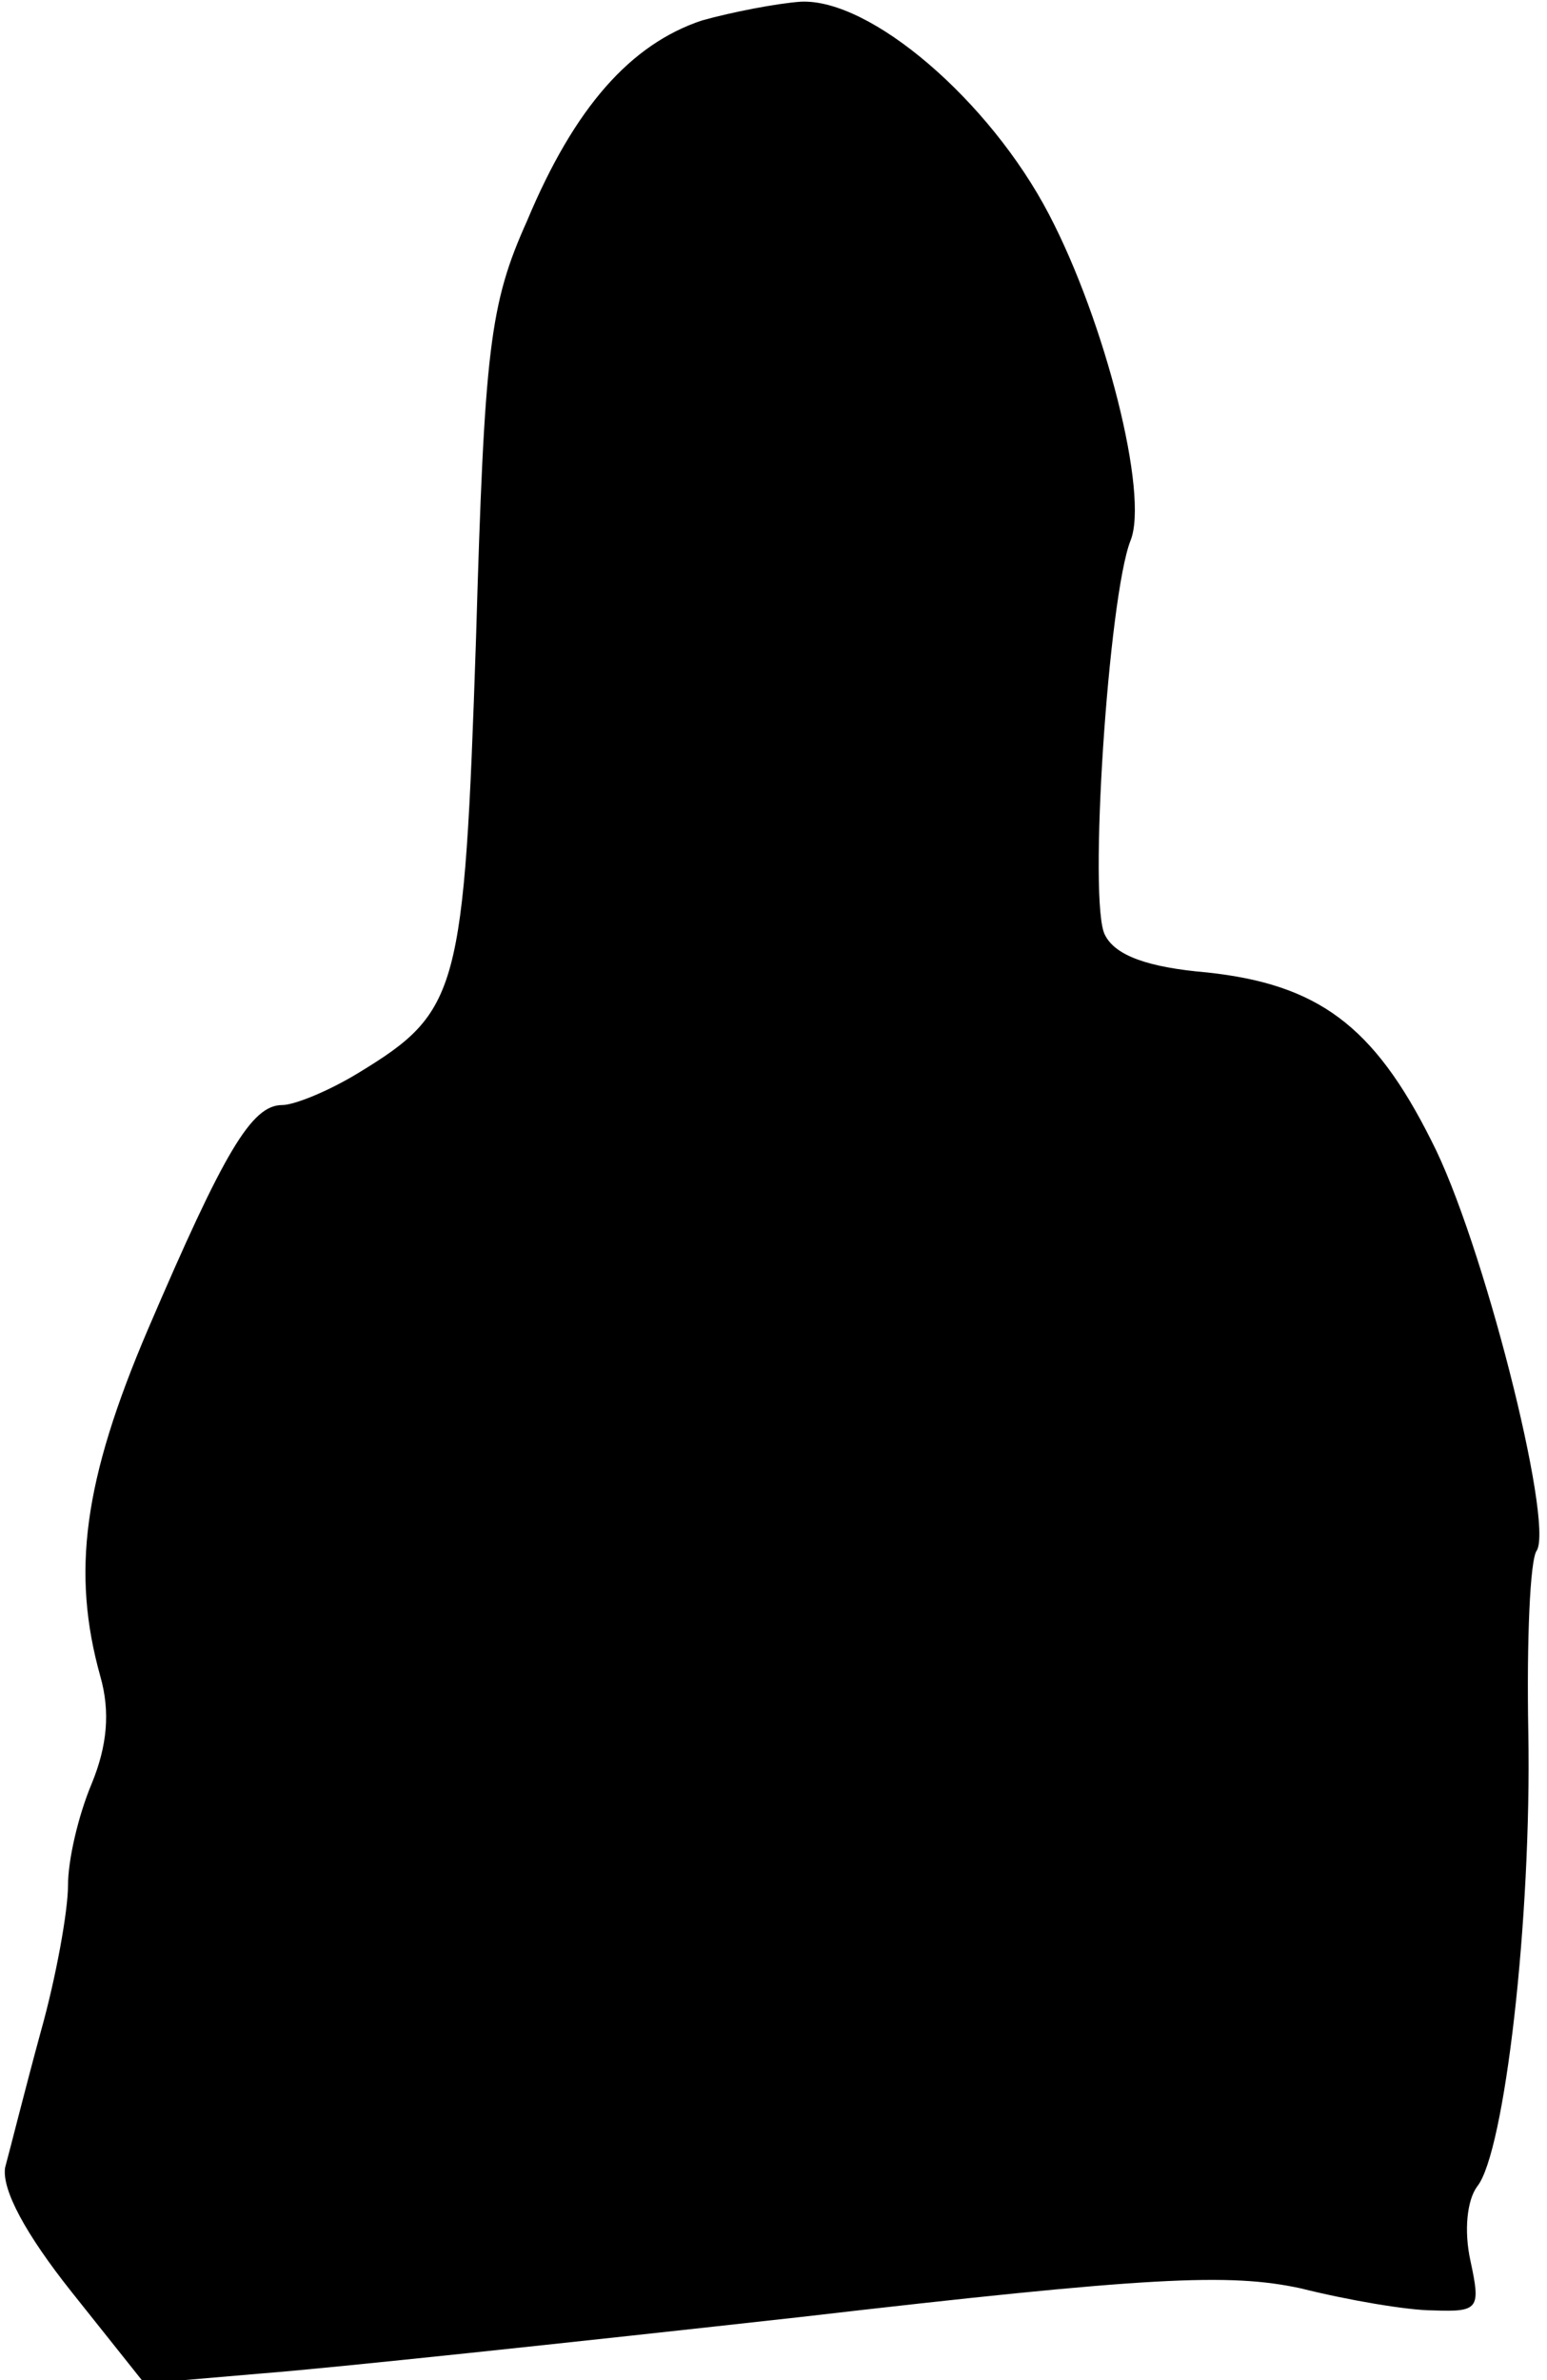 <?xml version="1.0" standalone="no"?>
<!DOCTYPE svg PUBLIC "-//W3C//DTD SVG 20010904//EN"
 "http://www.w3.org/TR/2001/REC-SVG-20010904/DTD/svg10.dtd">
<svg version="1.0" xmlns="http://www.w3.org/2000/svg"
 width="91pt" height="140pt" viewBox="0 0 91 140"
 preserveAspectRatio="xMidYMid meet">
<g transform="translate(0,140) scale(0.1,-0.1)"
fill="#000000" stroke="none">
<path fill="#000000" stroke="none" d="M413 1388 c-42 -14 -75 -51 -103 -118
-22 -49 -25 -75 -30 -246 -7 -208 -10 -219 -69 -255 -18 -11 -38 -19 -45 -19
-18 0 -34 -27 -79 -132 -38 -89 -45 -143 -28 -204 6 -21 4 -41 -5 -63 -8 -19
-14 -45 -14 -60 0 -15 -7 -54 -16 -86 -9 -33 -18 -69 -21 -80 -2 -13 12 -39
39 -73 l43 -54 70 6 c39 3 180 18 315 33 207 24 253 26 295 17 28 -7 63 -13
78 -13 27 -1 28 1 22 29 -4 18 -2 36 4 44 16 20 32 157 30 267 -1 54 1 102 5
107 10 17 -32 183 -62 241 -34 68 -67 92 -132 99 -35 3 -54 10 -60 22 -10 18
2 199 15 232 11 27 -15 129 -48 192 -35 67 -105 127 -146 125 -14 -1 -40 -6
-58 -11z"/>
</g>
</svg>
